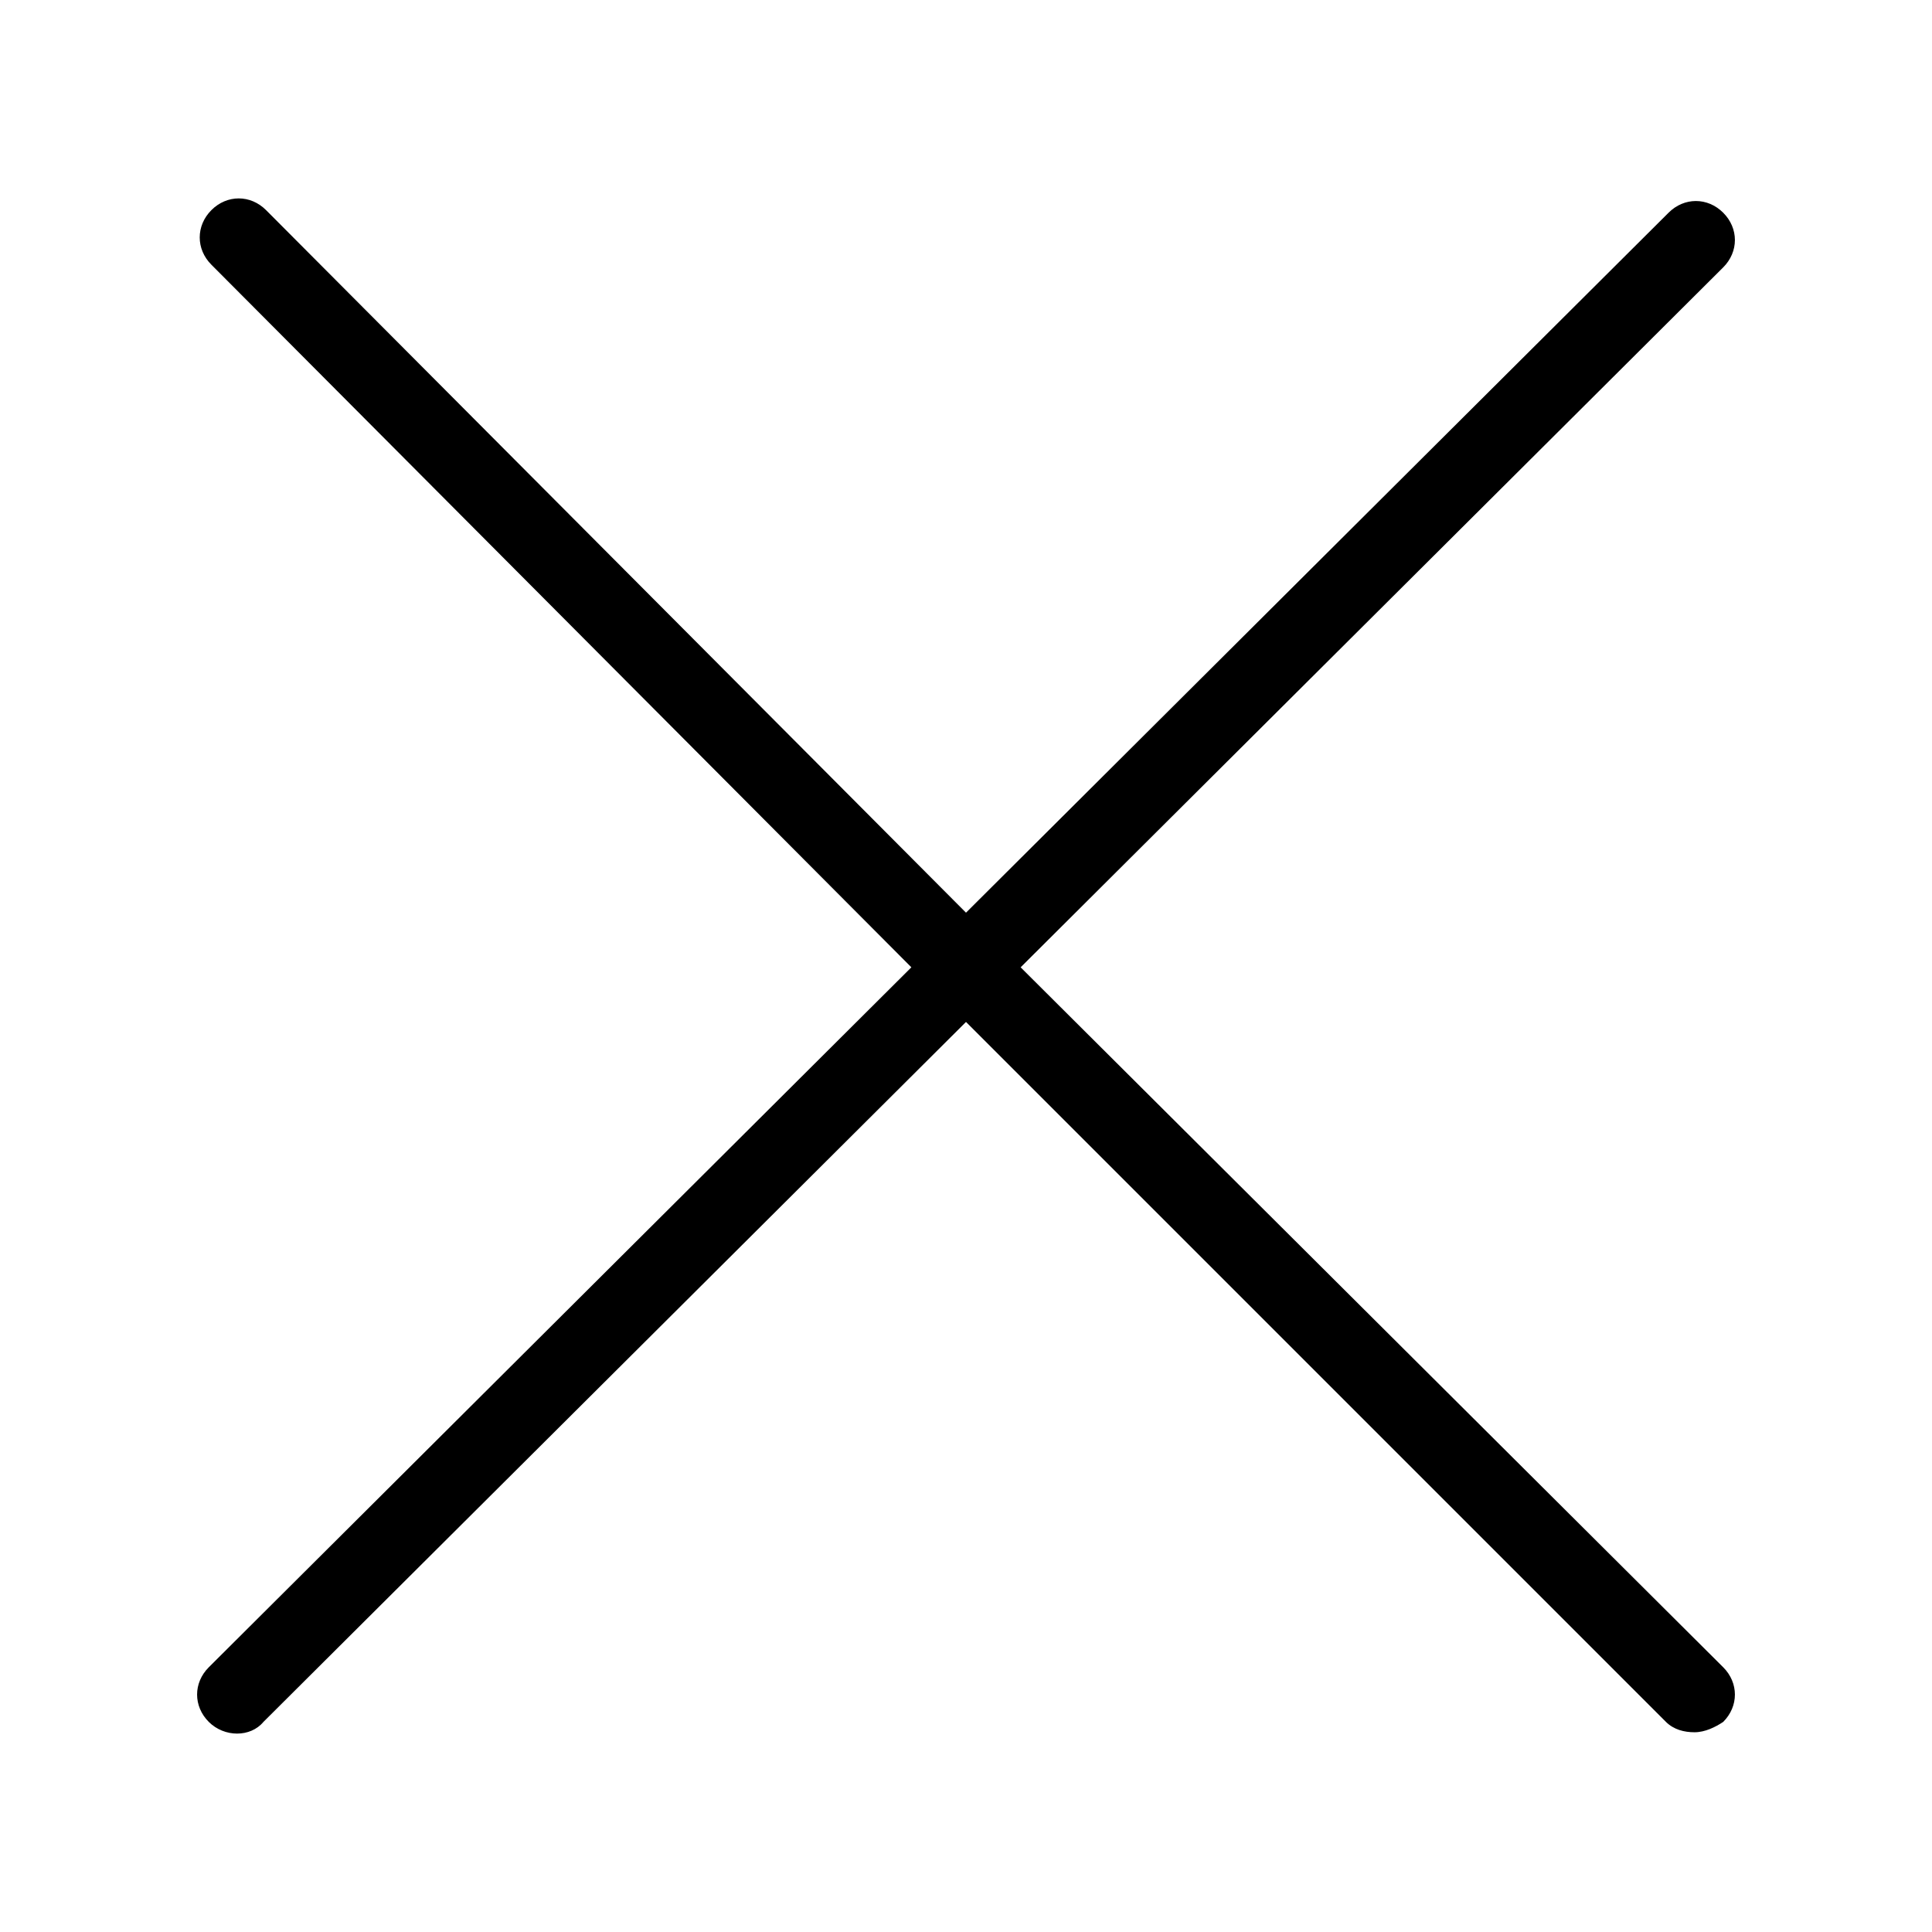 <svg xmlns="http://www.w3.org/2000/svg" xmlns:xlink="http://www.w3.org/1999/xlink"  zoomAndPan="magnify" viewBox="0 0 75 75" preserveAspectRatio="xMidYMid meet" version="1.0"><defs><clipPath id="81608163d9"><path d="M 7.5 7.5 L 67.5 7.5 L 67.5 67.5 L 7.5 67.5 Z M 7.5 7.5 " clip-rule="nonzero"/></clipPath></defs><g clip-path="url(#81608163d9)"><path fill="currentColor" d="M 39.621 37.551 L 66.895 10.379 C 67.5 9.773 67.5 8.863 66.895 8.258 C 66.289 7.652 65.379 7.652 64.773 8.258 L 37.5 35.43 L 10.328 8.156 C 9.723 7.551 8.812 7.551 8.207 8.156 C 7.602 8.762 7.602 9.672 8.207 10.277 L 35.379 37.551 L 8.105 64.723 C 7.5 65.328 7.5 66.238 8.105 66.844 C 8.711 67.449 9.723 67.449 10.227 66.844 L 37.5 39.672 L 64.672 66.844 C 64.977 67.145 65.379 67.246 65.781 67.246 C 66.188 67.246 66.59 67.047 66.895 66.844 C 67.5 66.238 67.5 65.328 66.895 64.723 Z M 39.621 37.551 " fill-opacity="1" fill-rule="nonzero"/></g></svg>